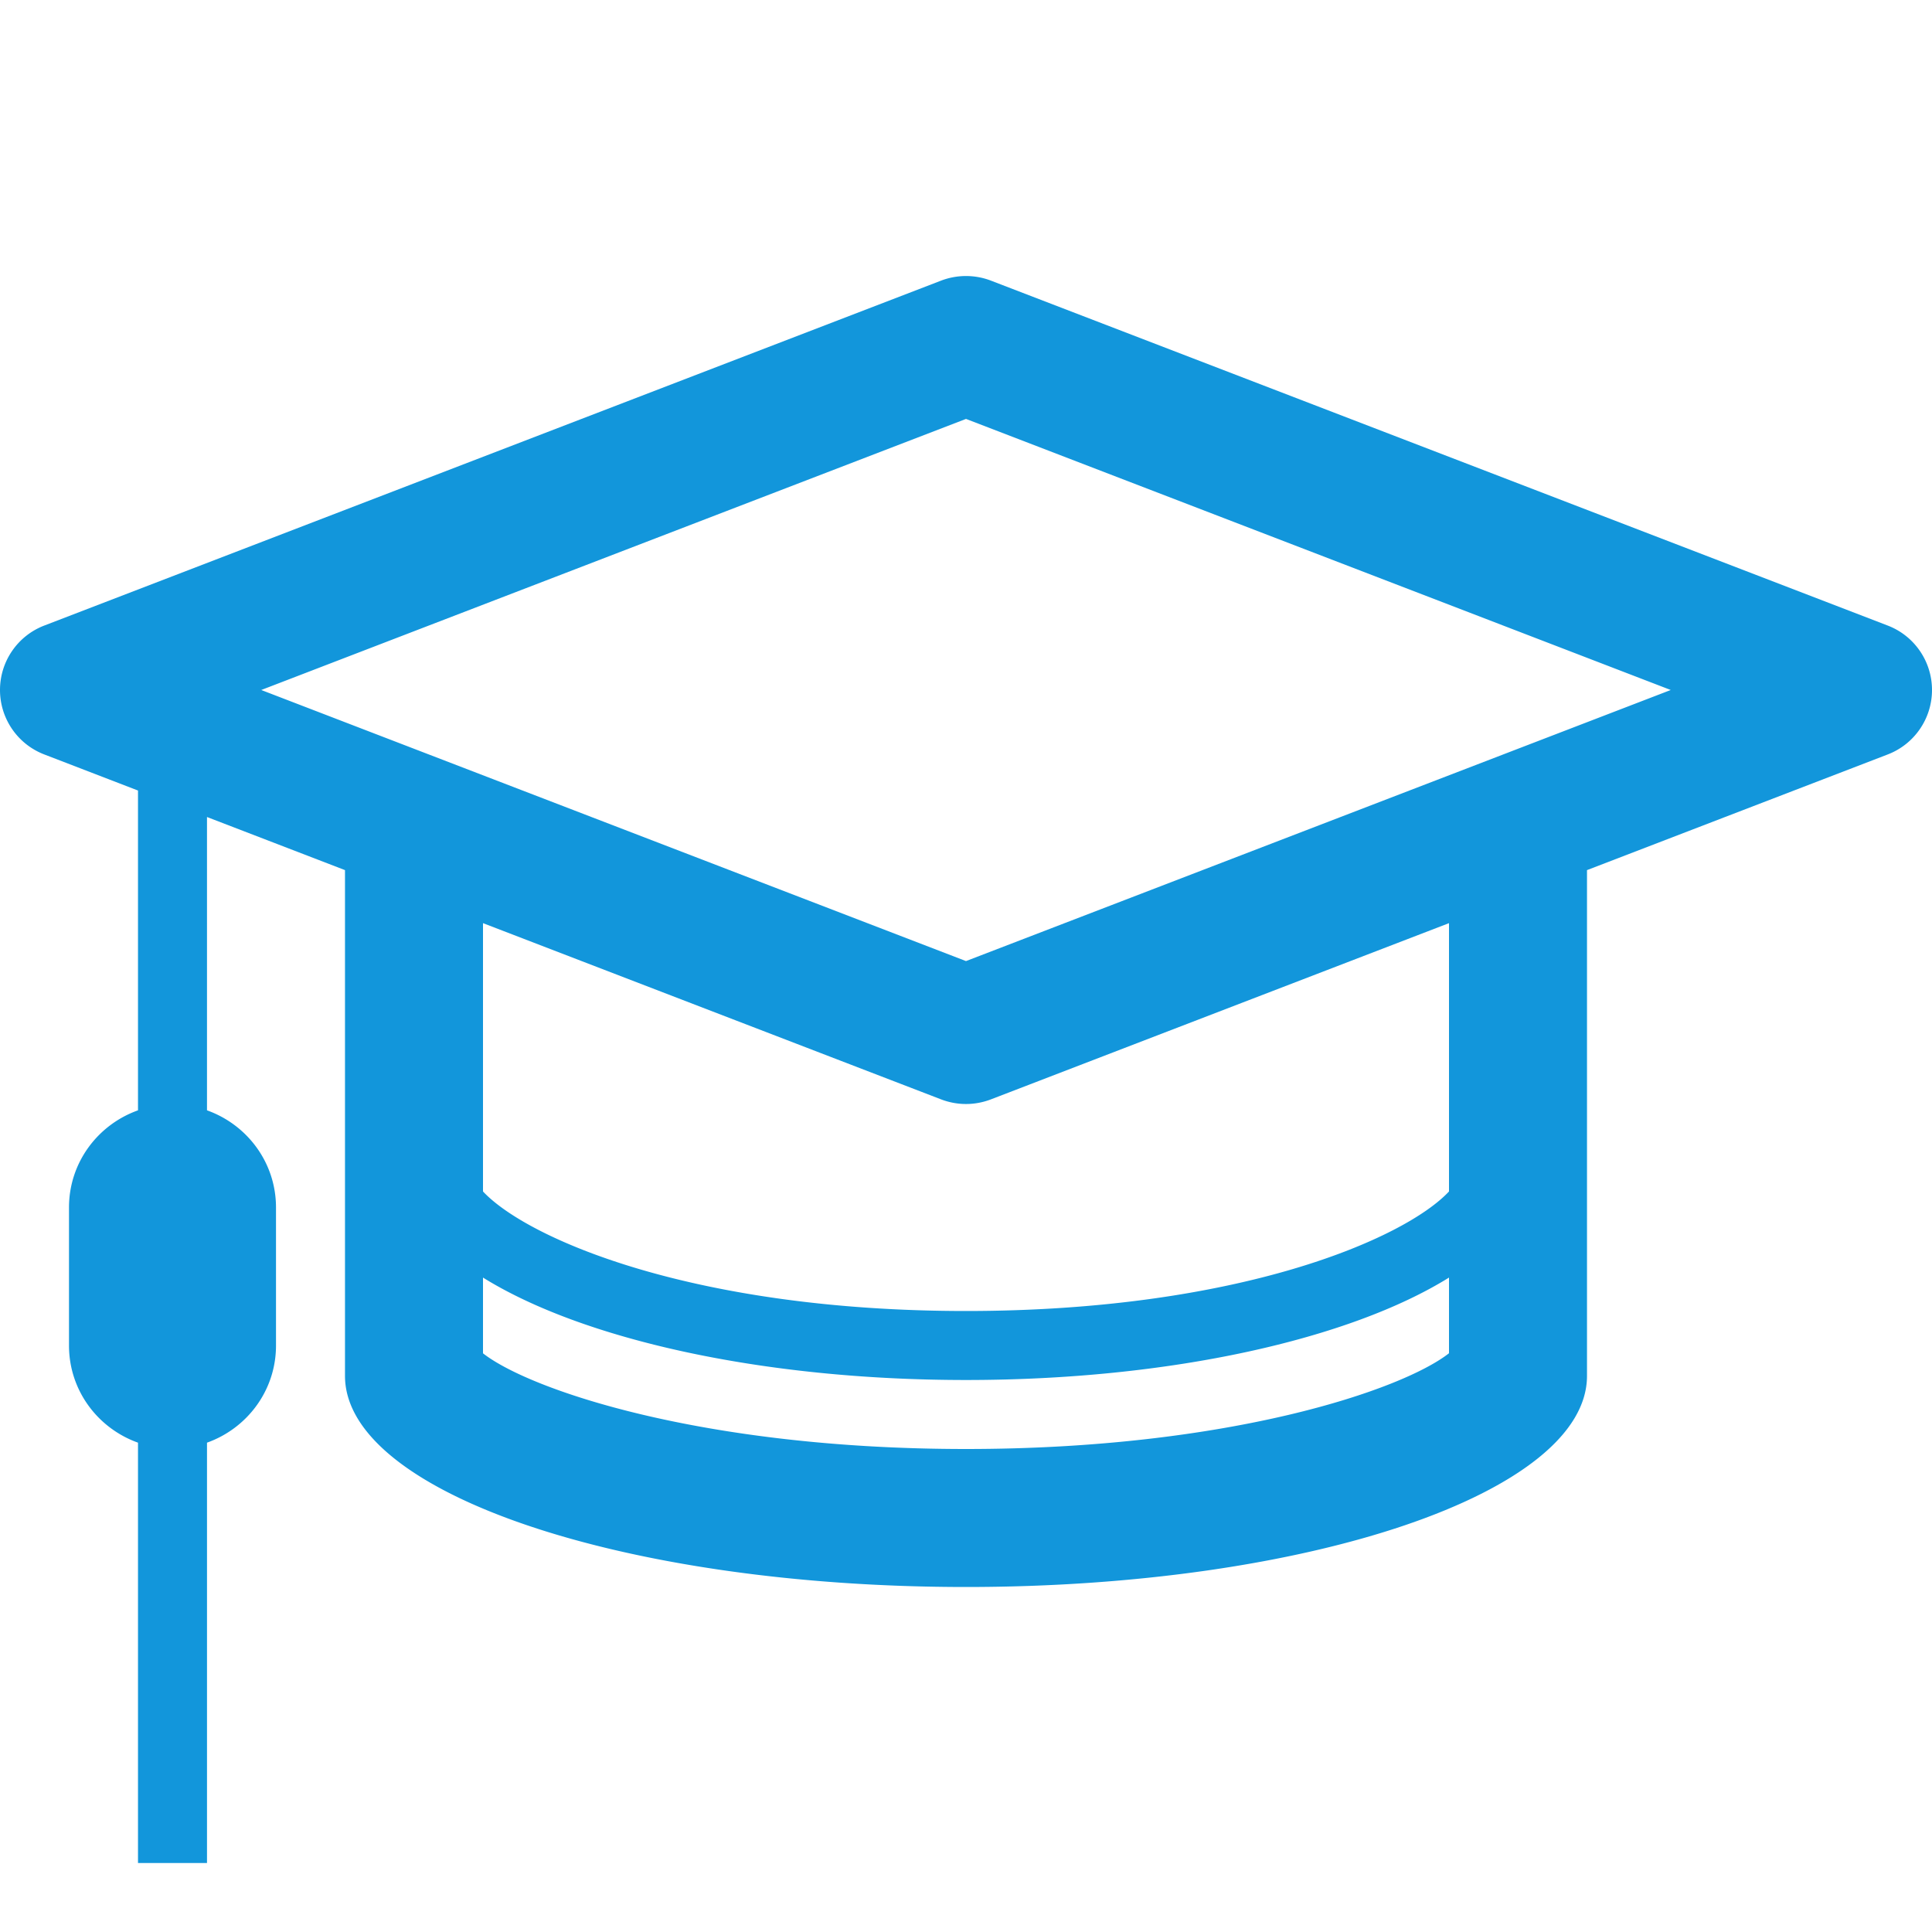 <?xml version="1.0" standalone="no"?><!DOCTYPE svg PUBLIC "-//W3C//DTD SVG 1.1//EN" "http://www.w3.org/Graphics/SVG/1.1/DTD/svg11.dtd"><svg t="1497347437825" class="icon" style="" viewBox="0 0 1024 1024" version="1.1" xmlns="http://www.w3.org/2000/svg" p-id="2783" xmlns:xlink="http://www.w3.org/1999/xlink" width="200" height="200"><defs><style type="text/css"></style></defs><path d="M1000.572 331.571L525.144 148.714a37.028 37.028 0 0 0-26.286 0L23.43 331.571C9.322 337.001 0 350.571 0 365.714s9.322 28.714 23.428 34.143l49.715 19.144v169.5C51.893 596.071 36.57 616.142 36.57 640v73.143c0 23.857 15.322 43.928 36.572 51.5v222.786h36.571V764.643c21.25-7.572 36.572-27.643 36.572-51.5V640c0-23.857-15.322-43.928-36.572-51.5V433.035l73.143 28.144V729.25c0 61.82 147.357 111.892 329.143 111.892 181.75 0 329.143-50.072 329.143-111.892V461.179l159.43-61.322c14.105-5.429 23.427-19 23.427-34.143s-9.322-28.714-23.428-34.143zM512 768c-139.5 0-231.285-31.356-256-50.714v-40.142c52.286 32.499 147.178 54.285 256 54.285s203.714-21.786 256-54.287v40.108C743.285 736.644 651.465 768 512 768z m256-136.5c-23.393 25-111.322 63.357-256 63.357-144.644 0-232.607-38.358-256-63.356V489.287l242.856 93.43c4.25 1.607 8.679 2.428 13.144 2.428s8.892-0.821 13.144-2.429L768 489.286V631.5zM512 509.393L138.465 365.714 512 222.036l373.535 143.678L512 509.392z" fill="#1296db" p-id="2784"></path></svg>